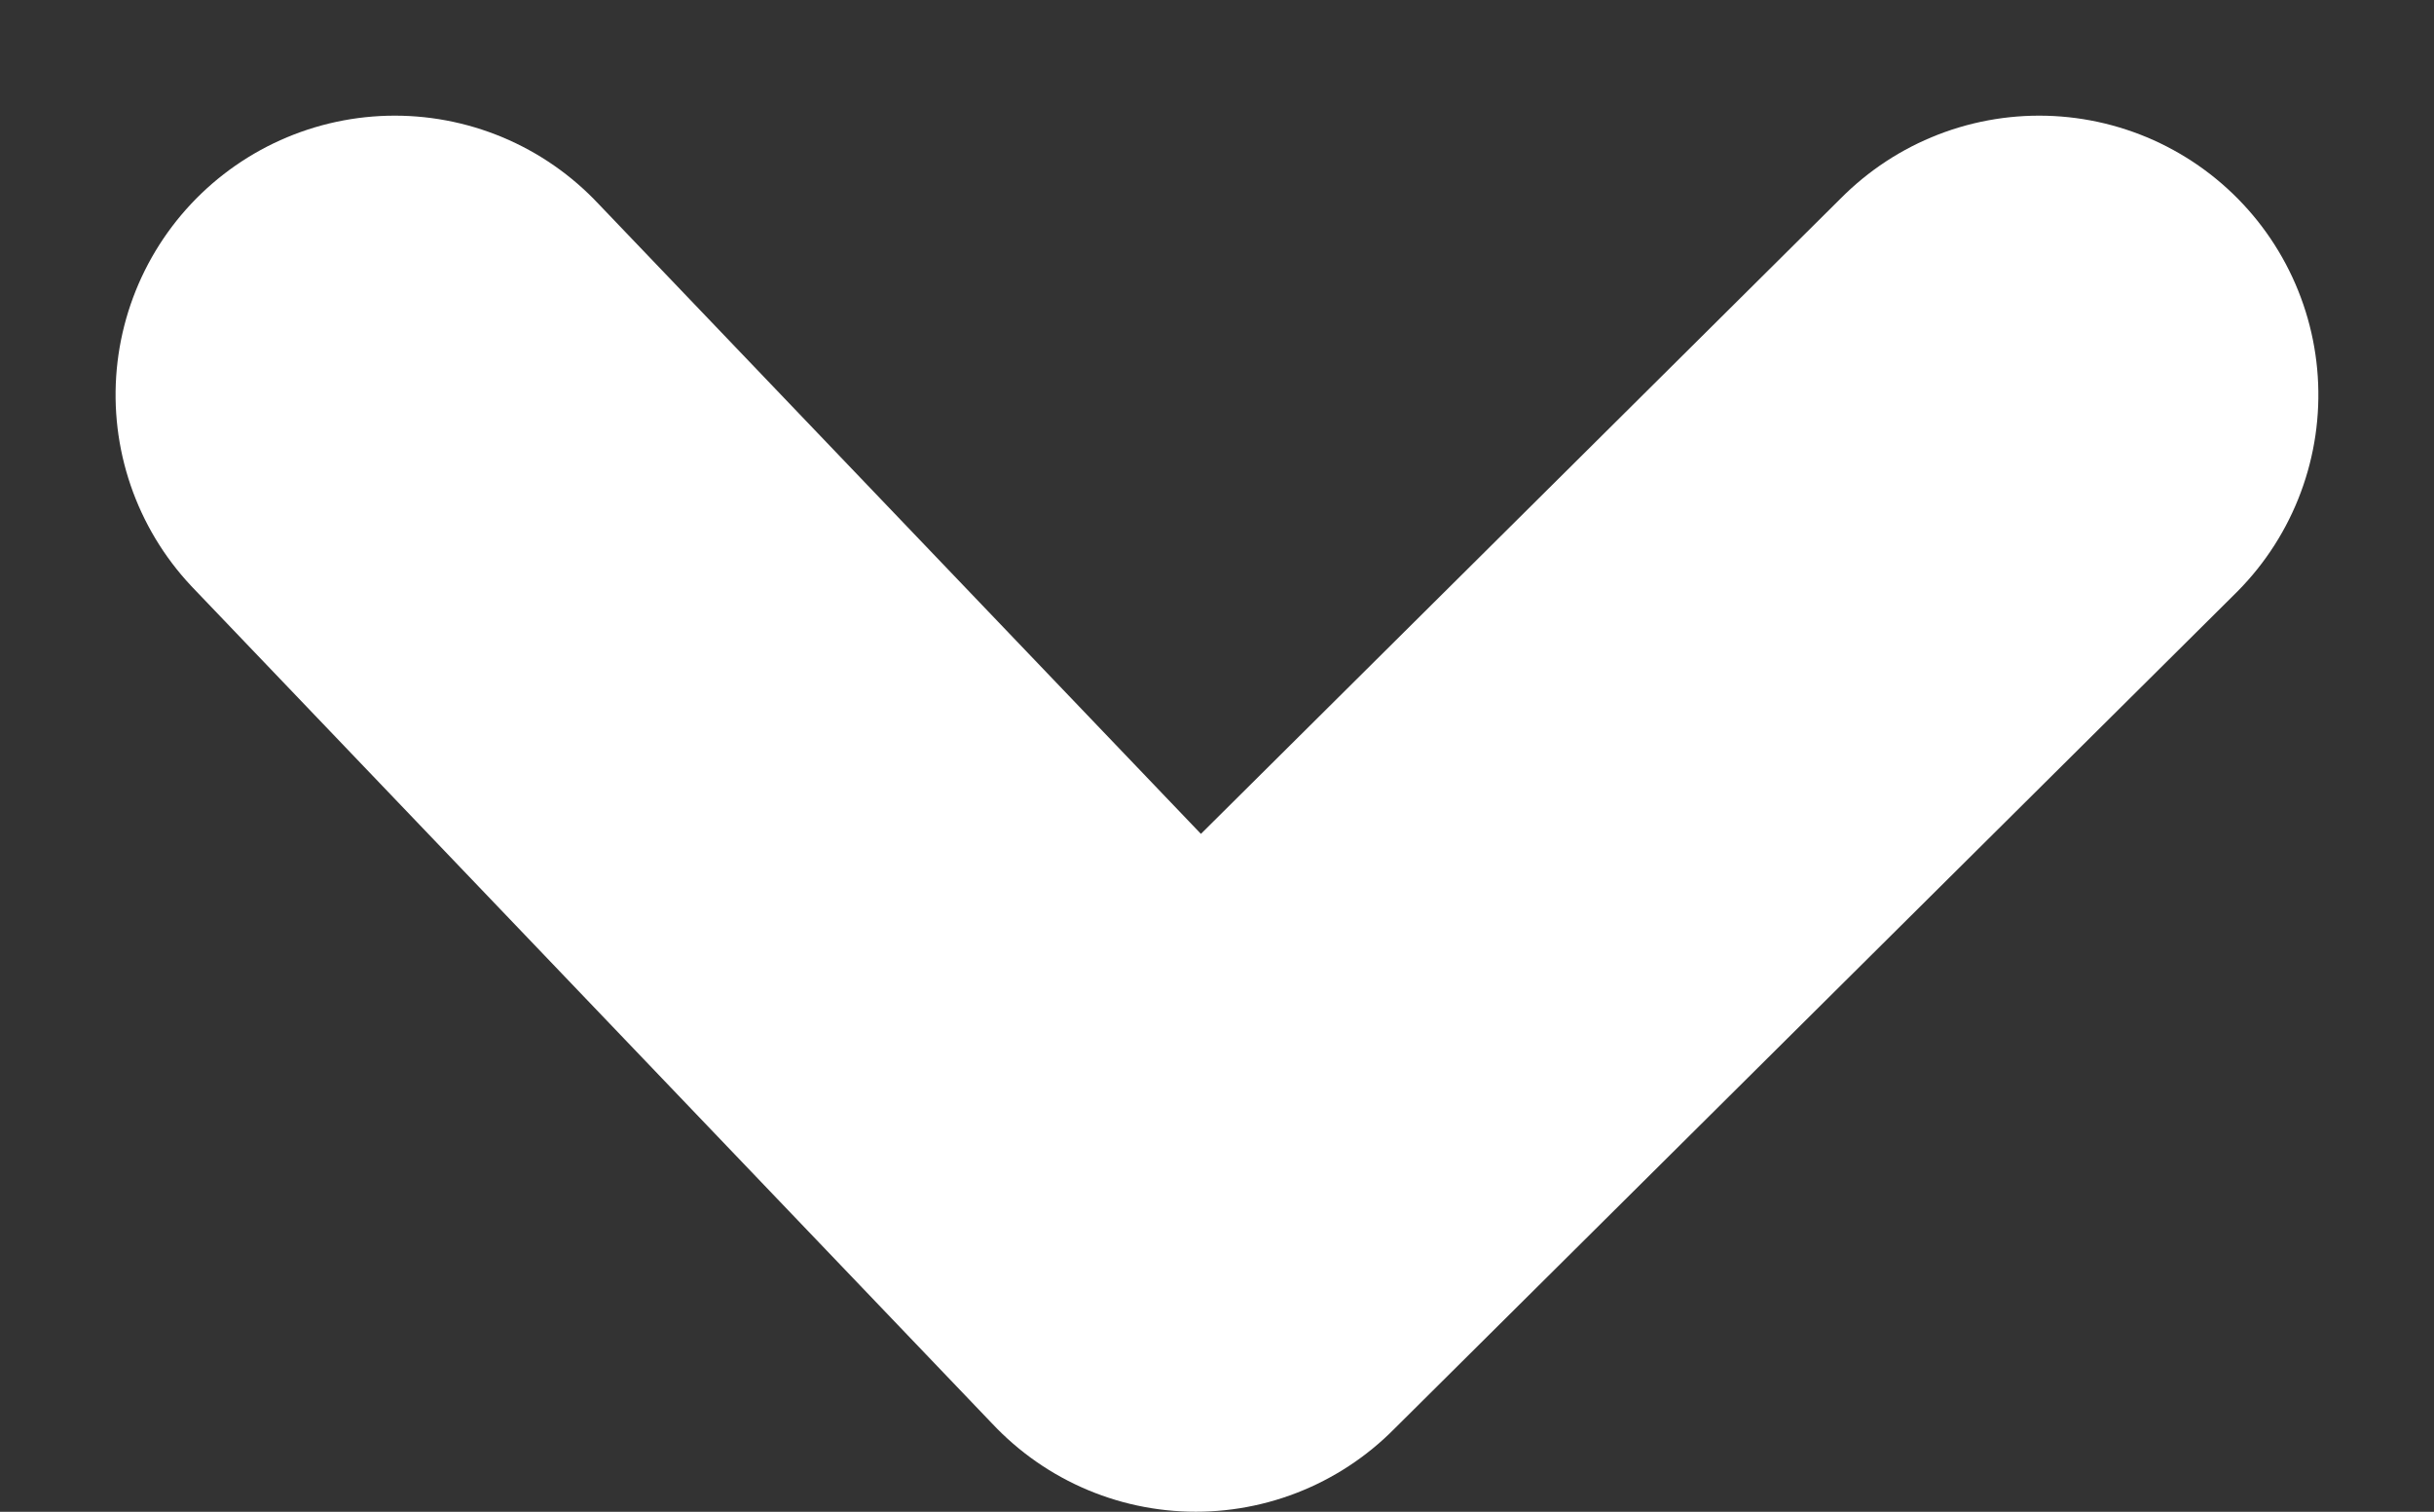 <svg xmlns="http://www.w3.org/2000/svg" width="174.346" height="108.288" viewBox="0 0 174.346 108.288">
  <rect x="0" y="0" width="174.346" height="108.288" fill="#333333" stroke="none"/>
  <path id="Path_219" data-name="Path 219" d="M-1475.092,201.377l60-57.375-60-60.41" transform="translate(229.655 1503.376) rotate(90)" fill="none" stroke="#fff" stroke-linecap="round" stroke-linejoin="round" stroke-width="40"/>
</svg>
